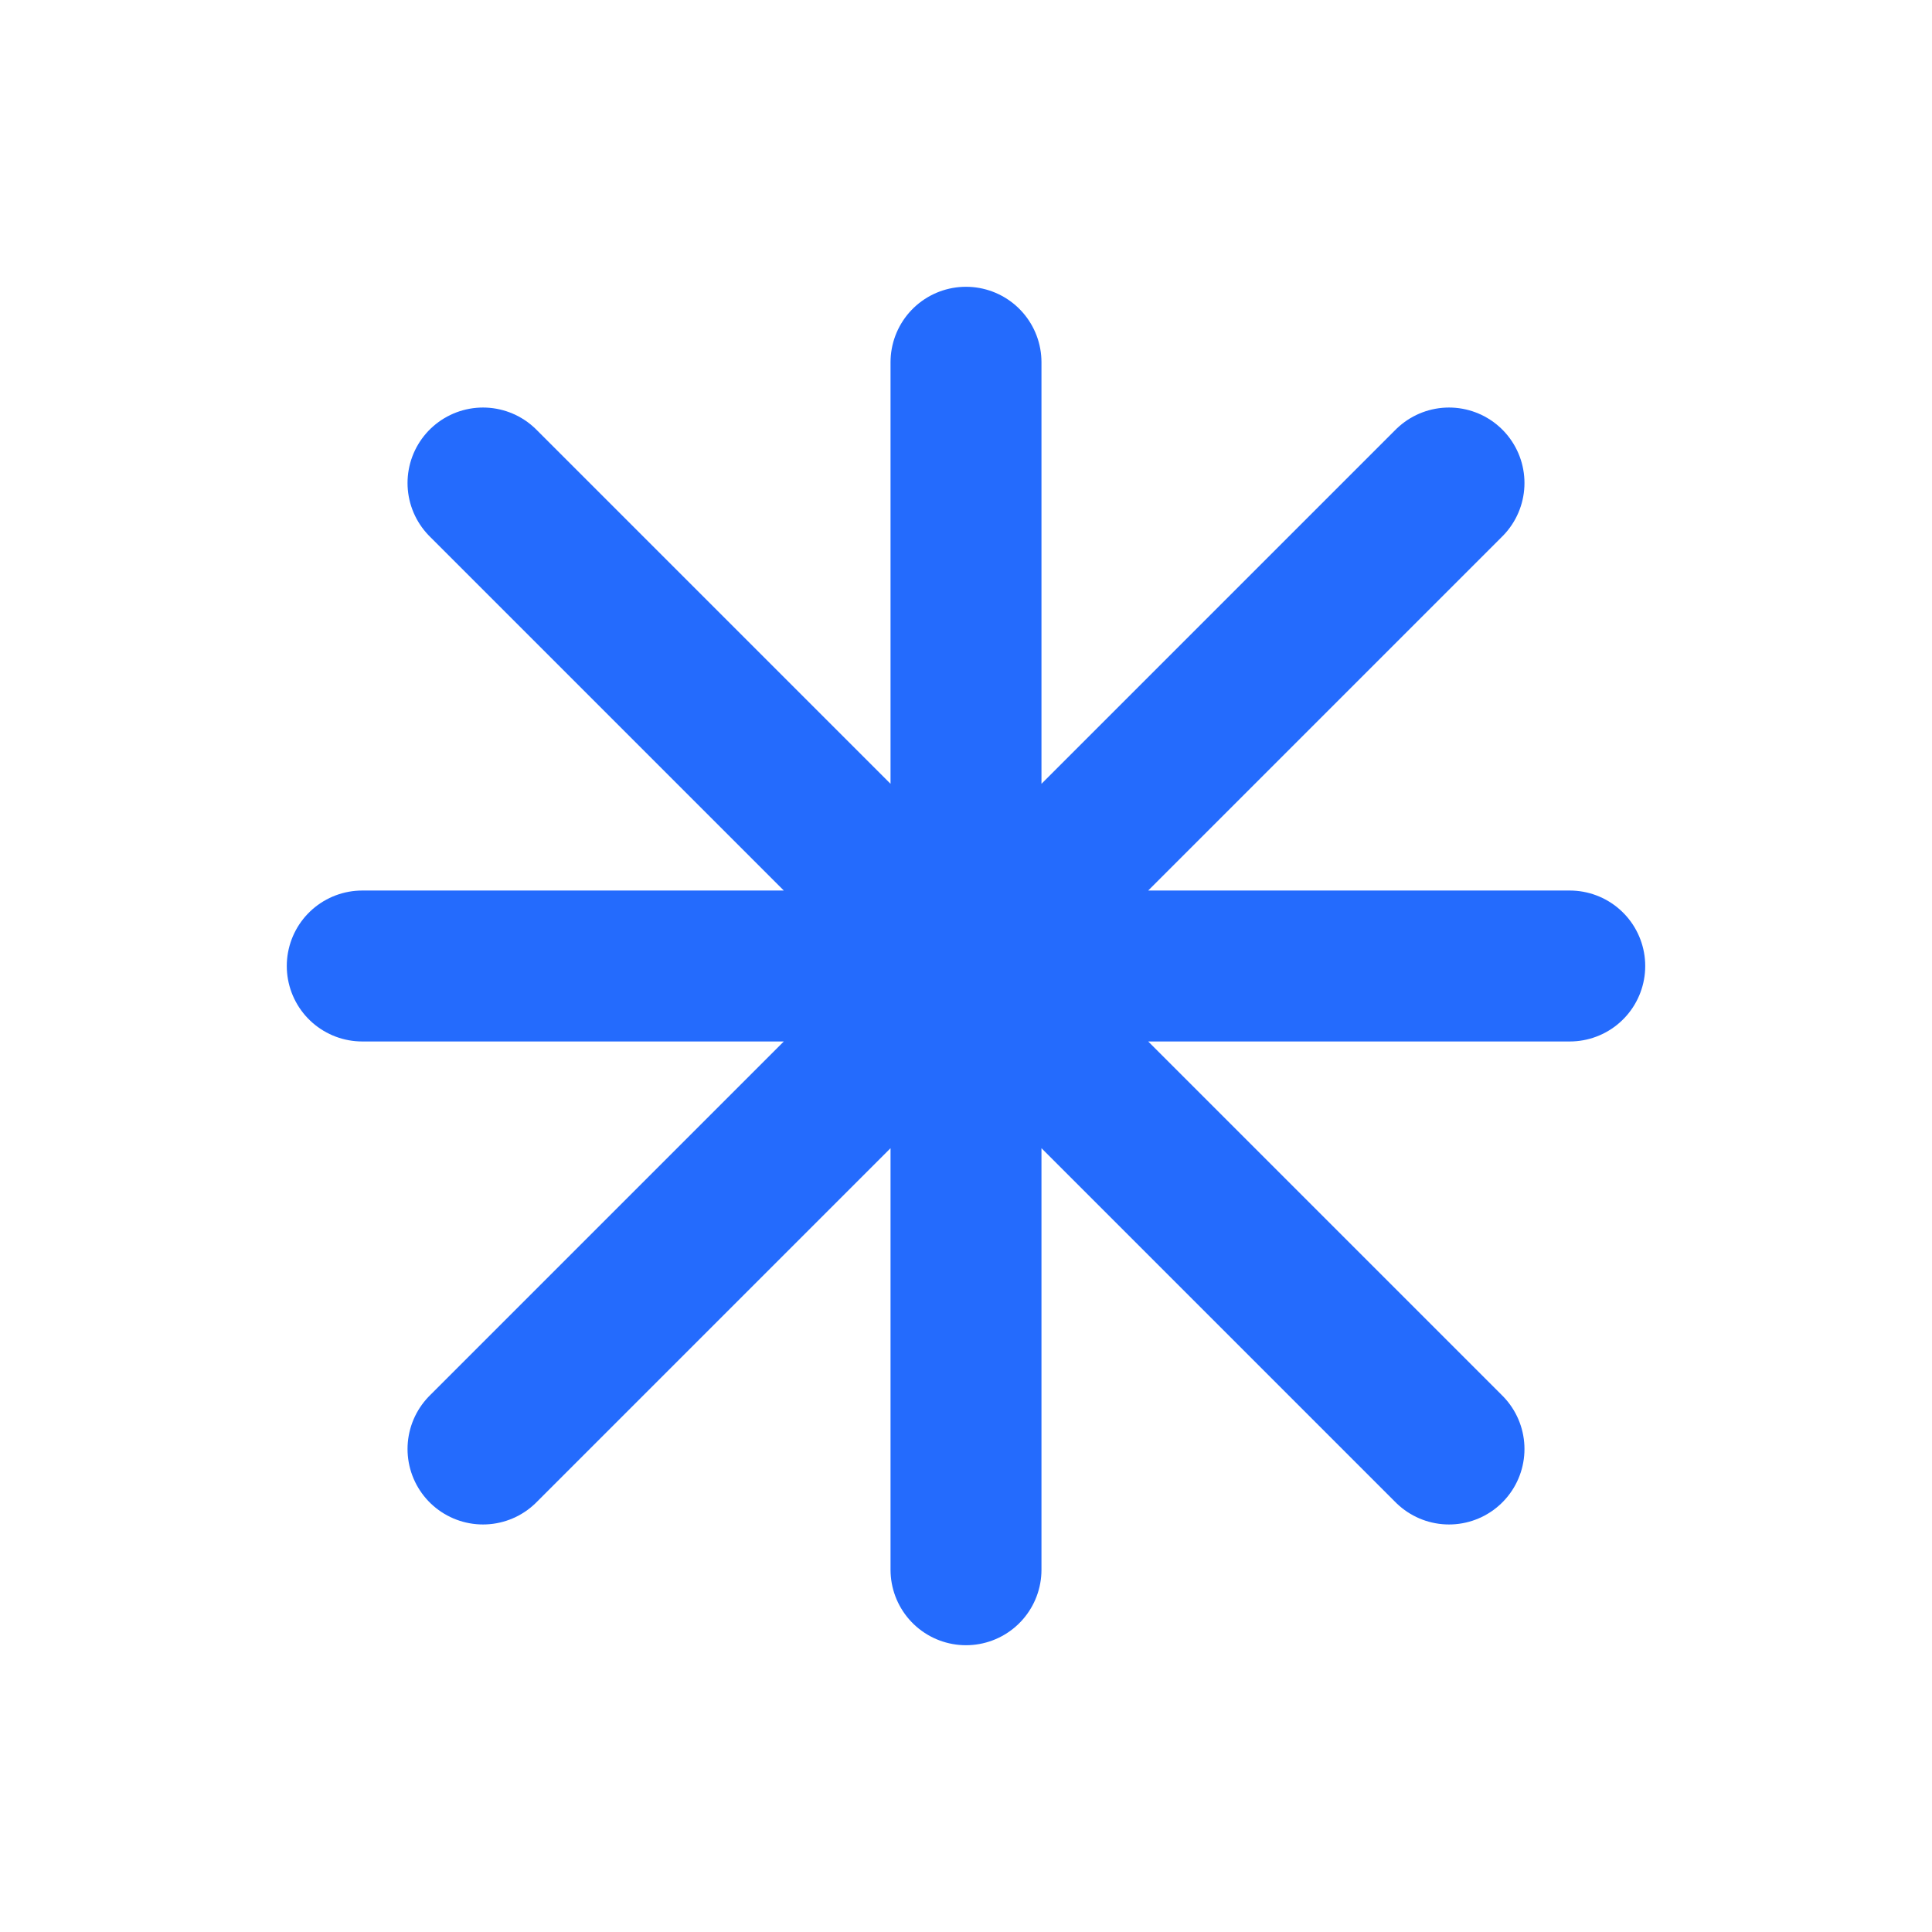 <svg width="32" height="32" viewBox="0 0 32 32" fill="none" xmlns="http://www.w3.org/2000/svg">
  <rect width="32" height="32" fill="#FFFFFF"/>
  <path d="M16 6V26M24 8L8 24M26 16H6M24 24L8 8" stroke="#246BFD" stroke-width="2.5" stroke-linecap="round" stroke-linejoin="round"/>
</svg> 